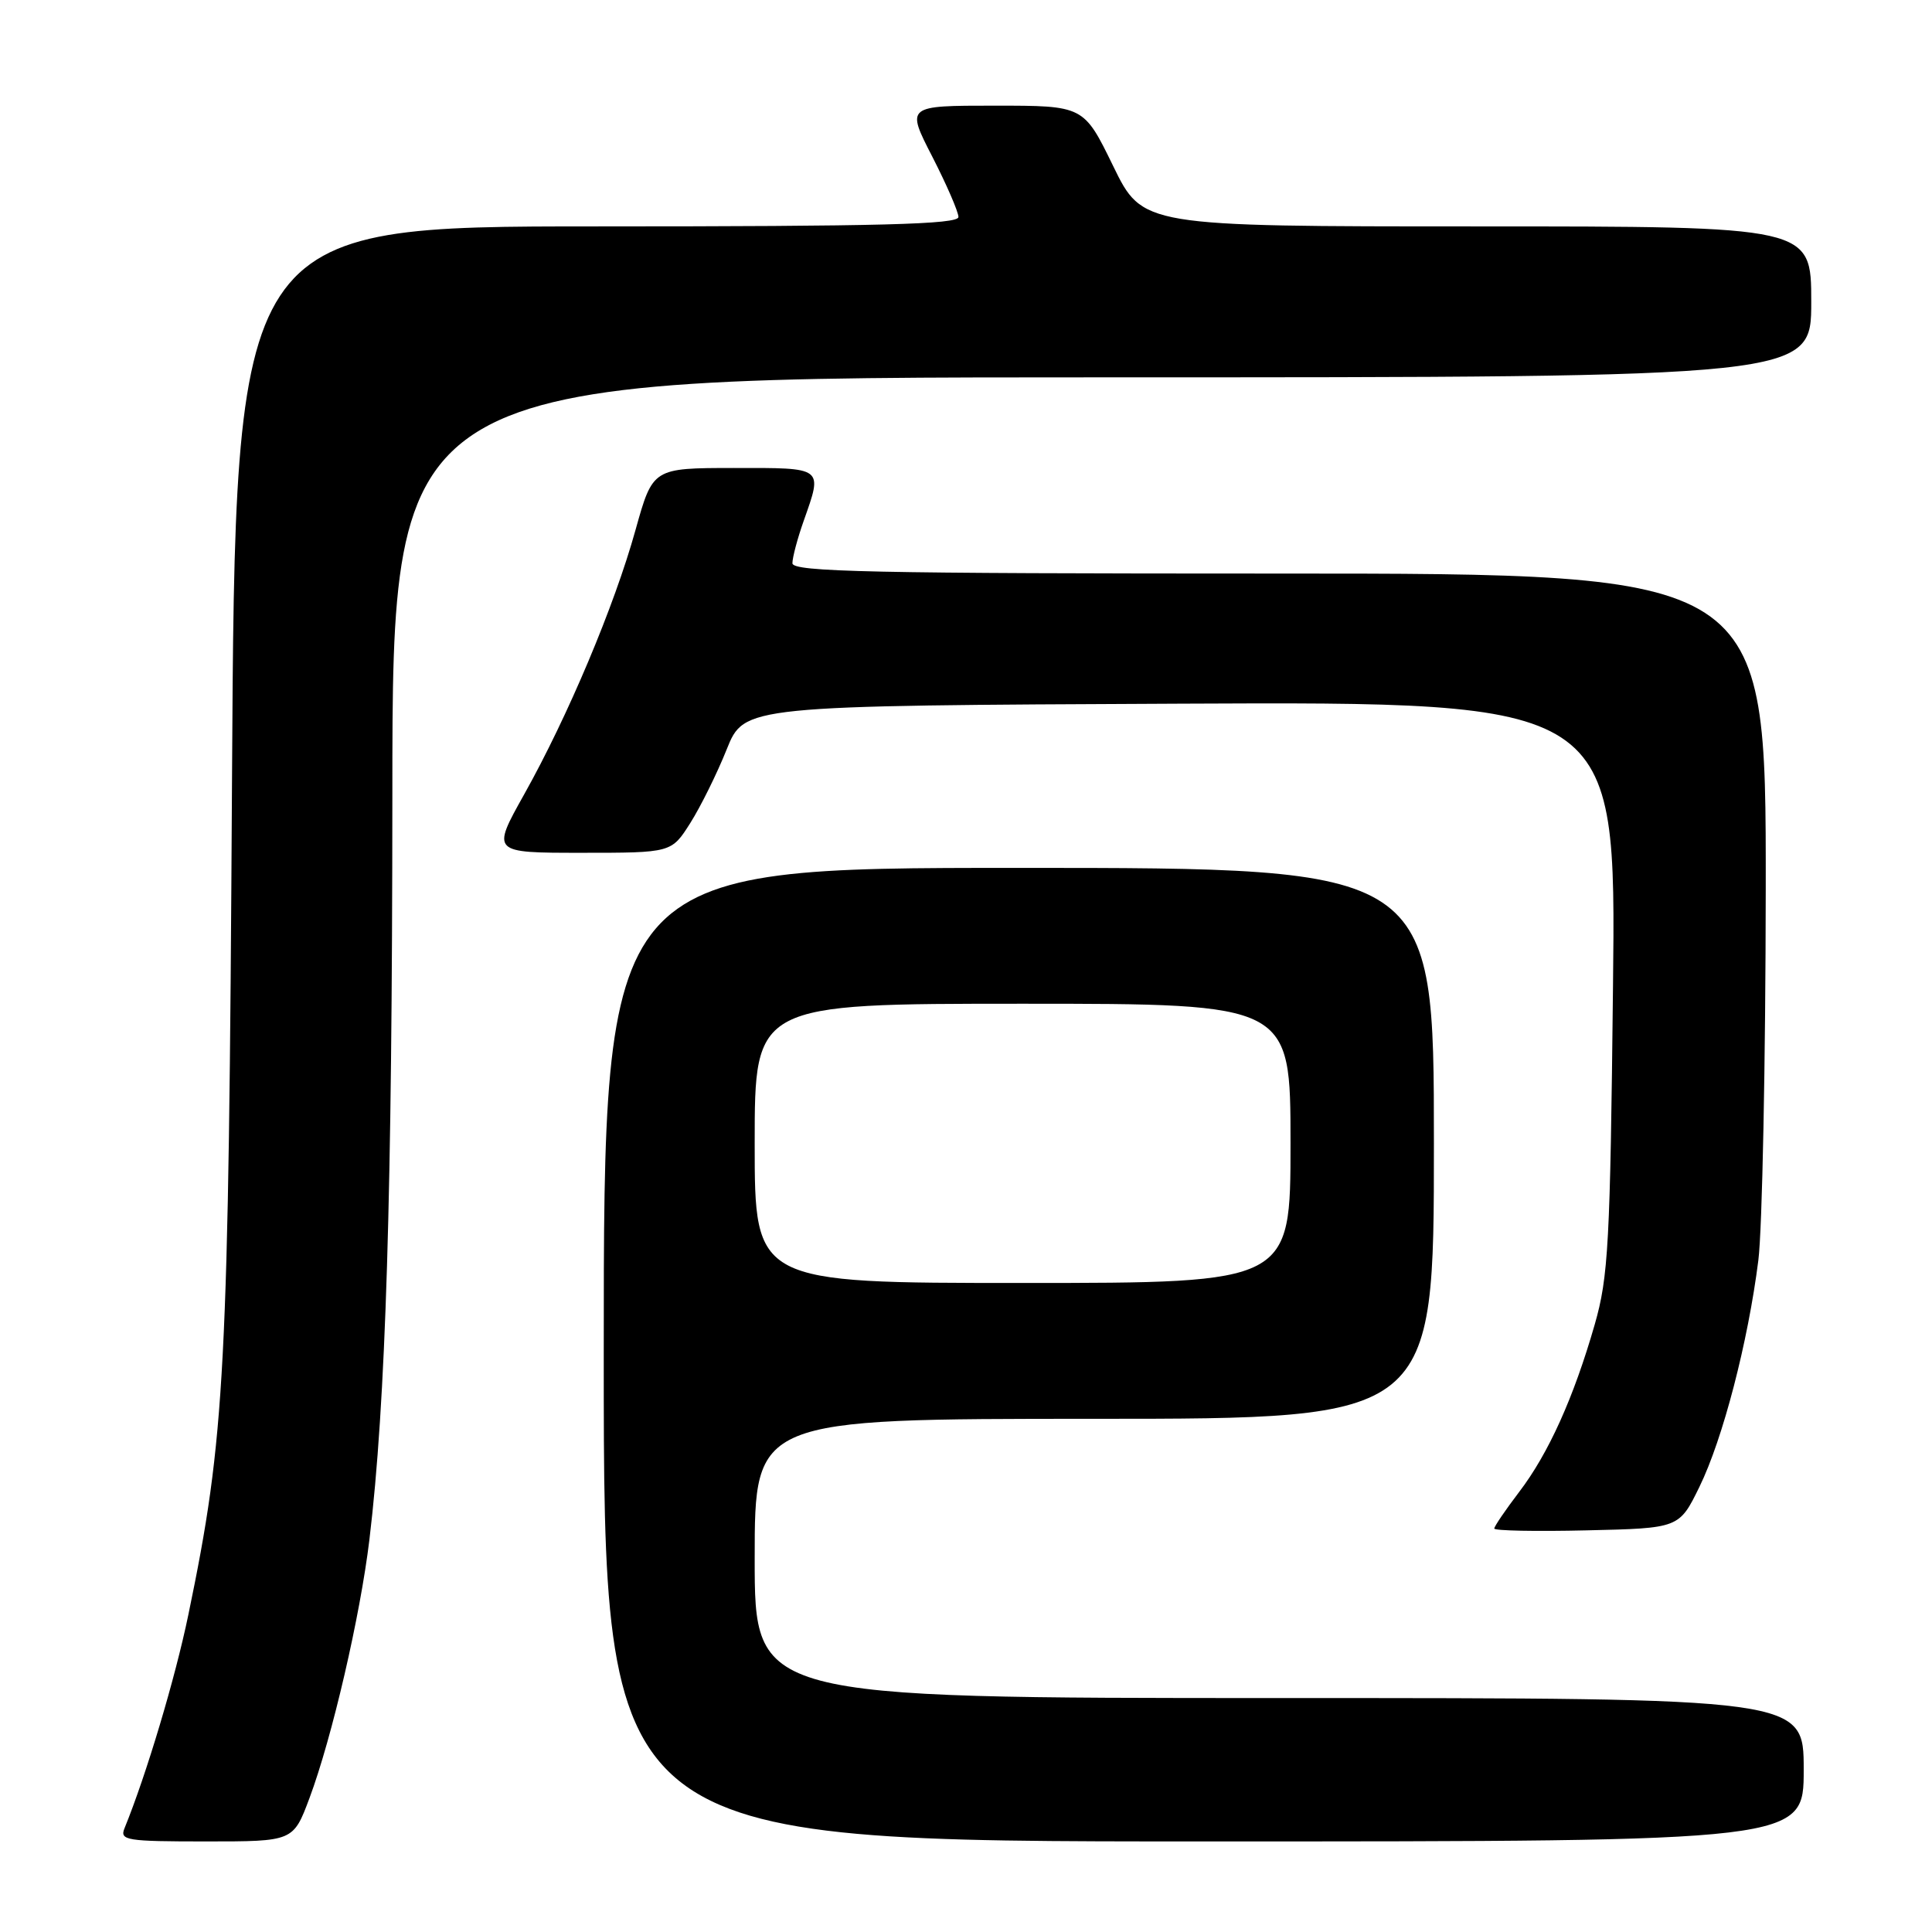 <?xml version="1.0" encoding="UTF-8" standalone="no"?>
<!DOCTYPE svg PUBLIC "-//W3C//DTD SVG 1.1//EN" "http://www.w3.org/Graphics/SVG/1.1/DTD/svg11.dtd" >
<svg xmlns="http://www.w3.org/2000/svg" xmlns:xlink="http://www.w3.org/1999/xlink" version="1.1" viewBox="0 0 256 256">
 <g >
 <path fill="currentColor"
d=" M 41.01 238.25 C 43.99 230.27 47.73 214.14 48.95 204.00 C 51.13 185.85 51.97 158.37 51.99 105.25 C 52.00 50.00 52.00 50.00 146.00 50.00 C 240.00 50.00 240.00 50.00 240.00 40.00 C 240.00 30.00 240.00 30.00 195.70 30.00 C 151.40 30.00 151.40 30.00 147.50 22.00 C 143.60 14.00 143.60 14.00 131.83 14.00 C 120.06 14.00 120.06 14.00 123.53 20.75 C 125.43 24.46 126.99 28.06 127.00 28.75 C 127.00 29.73 116.75 30.00 79.08 30.00 C 31.16 30.00 31.16 30.00 30.74 103.75 C 30.29 182.00 29.85 190.37 24.95 214.00 C 23.22 222.36 19.39 235.17 16.50 242.25 C 15.84 243.86 16.73 244.00 27.32 244.00 C 38.86 244.00 38.86 244.00 41.01 238.25 Z  M 239.00 234.50 C 239.00 225.00 239.00 225.00 169.50 225.00 C 100.00 225.00 100.00 225.00 100.00 206.50 C 100.00 188.00 100.00 188.00 145.00 188.00 C 190.00 188.00 190.00 188.00 190.00 151.50 C 190.00 115.00 190.00 115.00 135.00 115.00 C 80.00 115.00 80.00 115.00 80.00 179.50 C 80.00 244.00 80.00 244.00 159.50 244.00 C 239.00 244.00 239.00 244.00 239.00 234.50 Z  M 225.19 197.00 C 228.29 190.66 231.62 177.84 232.99 167.00 C 233.51 162.88 233.95 140.71 233.97 117.75 C 234.00 76.00 234.00 76.00 169.50 76.00 C 115.46 76.00 105.00 75.78 105.00 74.63 C 105.00 73.87 105.67 71.34 106.50 69.00 C 109.02 61.84 109.23 62.00 97.25 62.01 C 86.50 62.02 86.50 62.02 84.21 70.22 C 81.41 80.30 75.24 94.93 69.46 105.25 C 65.12 113.00 65.12 113.00 77.05 113.00 C 88.97 113.00 88.97 113.00 91.47 109.05 C 92.84 106.88 95.01 102.50 96.29 99.30 C 98.62 93.50 98.62 93.50 156.39 93.24 C 214.15 92.98 214.15 92.98 213.73 130.74 C 213.36 164.80 213.12 169.19 211.31 175.50 C 208.53 185.18 205.18 192.61 201.29 197.70 C 199.48 200.08 198.00 202.25 198.00 202.54 C 198.00 202.83 203.51 202.94 210.25 202.78 C 222.50 202.50 222.50 202.50 225.19 197.00 Z  M 100.00 151.50 C 100.00 133.00 100.00 133.00 135.50 133.00 C 171.00 133.00 171.00 133.00 171.00 151.50 C 171.00 170.00 171.00 170.00 135.50 170.00 C 100.00 170.00 100.00 170.00 100.00 151.50 Z "/>
</g>
</svg>